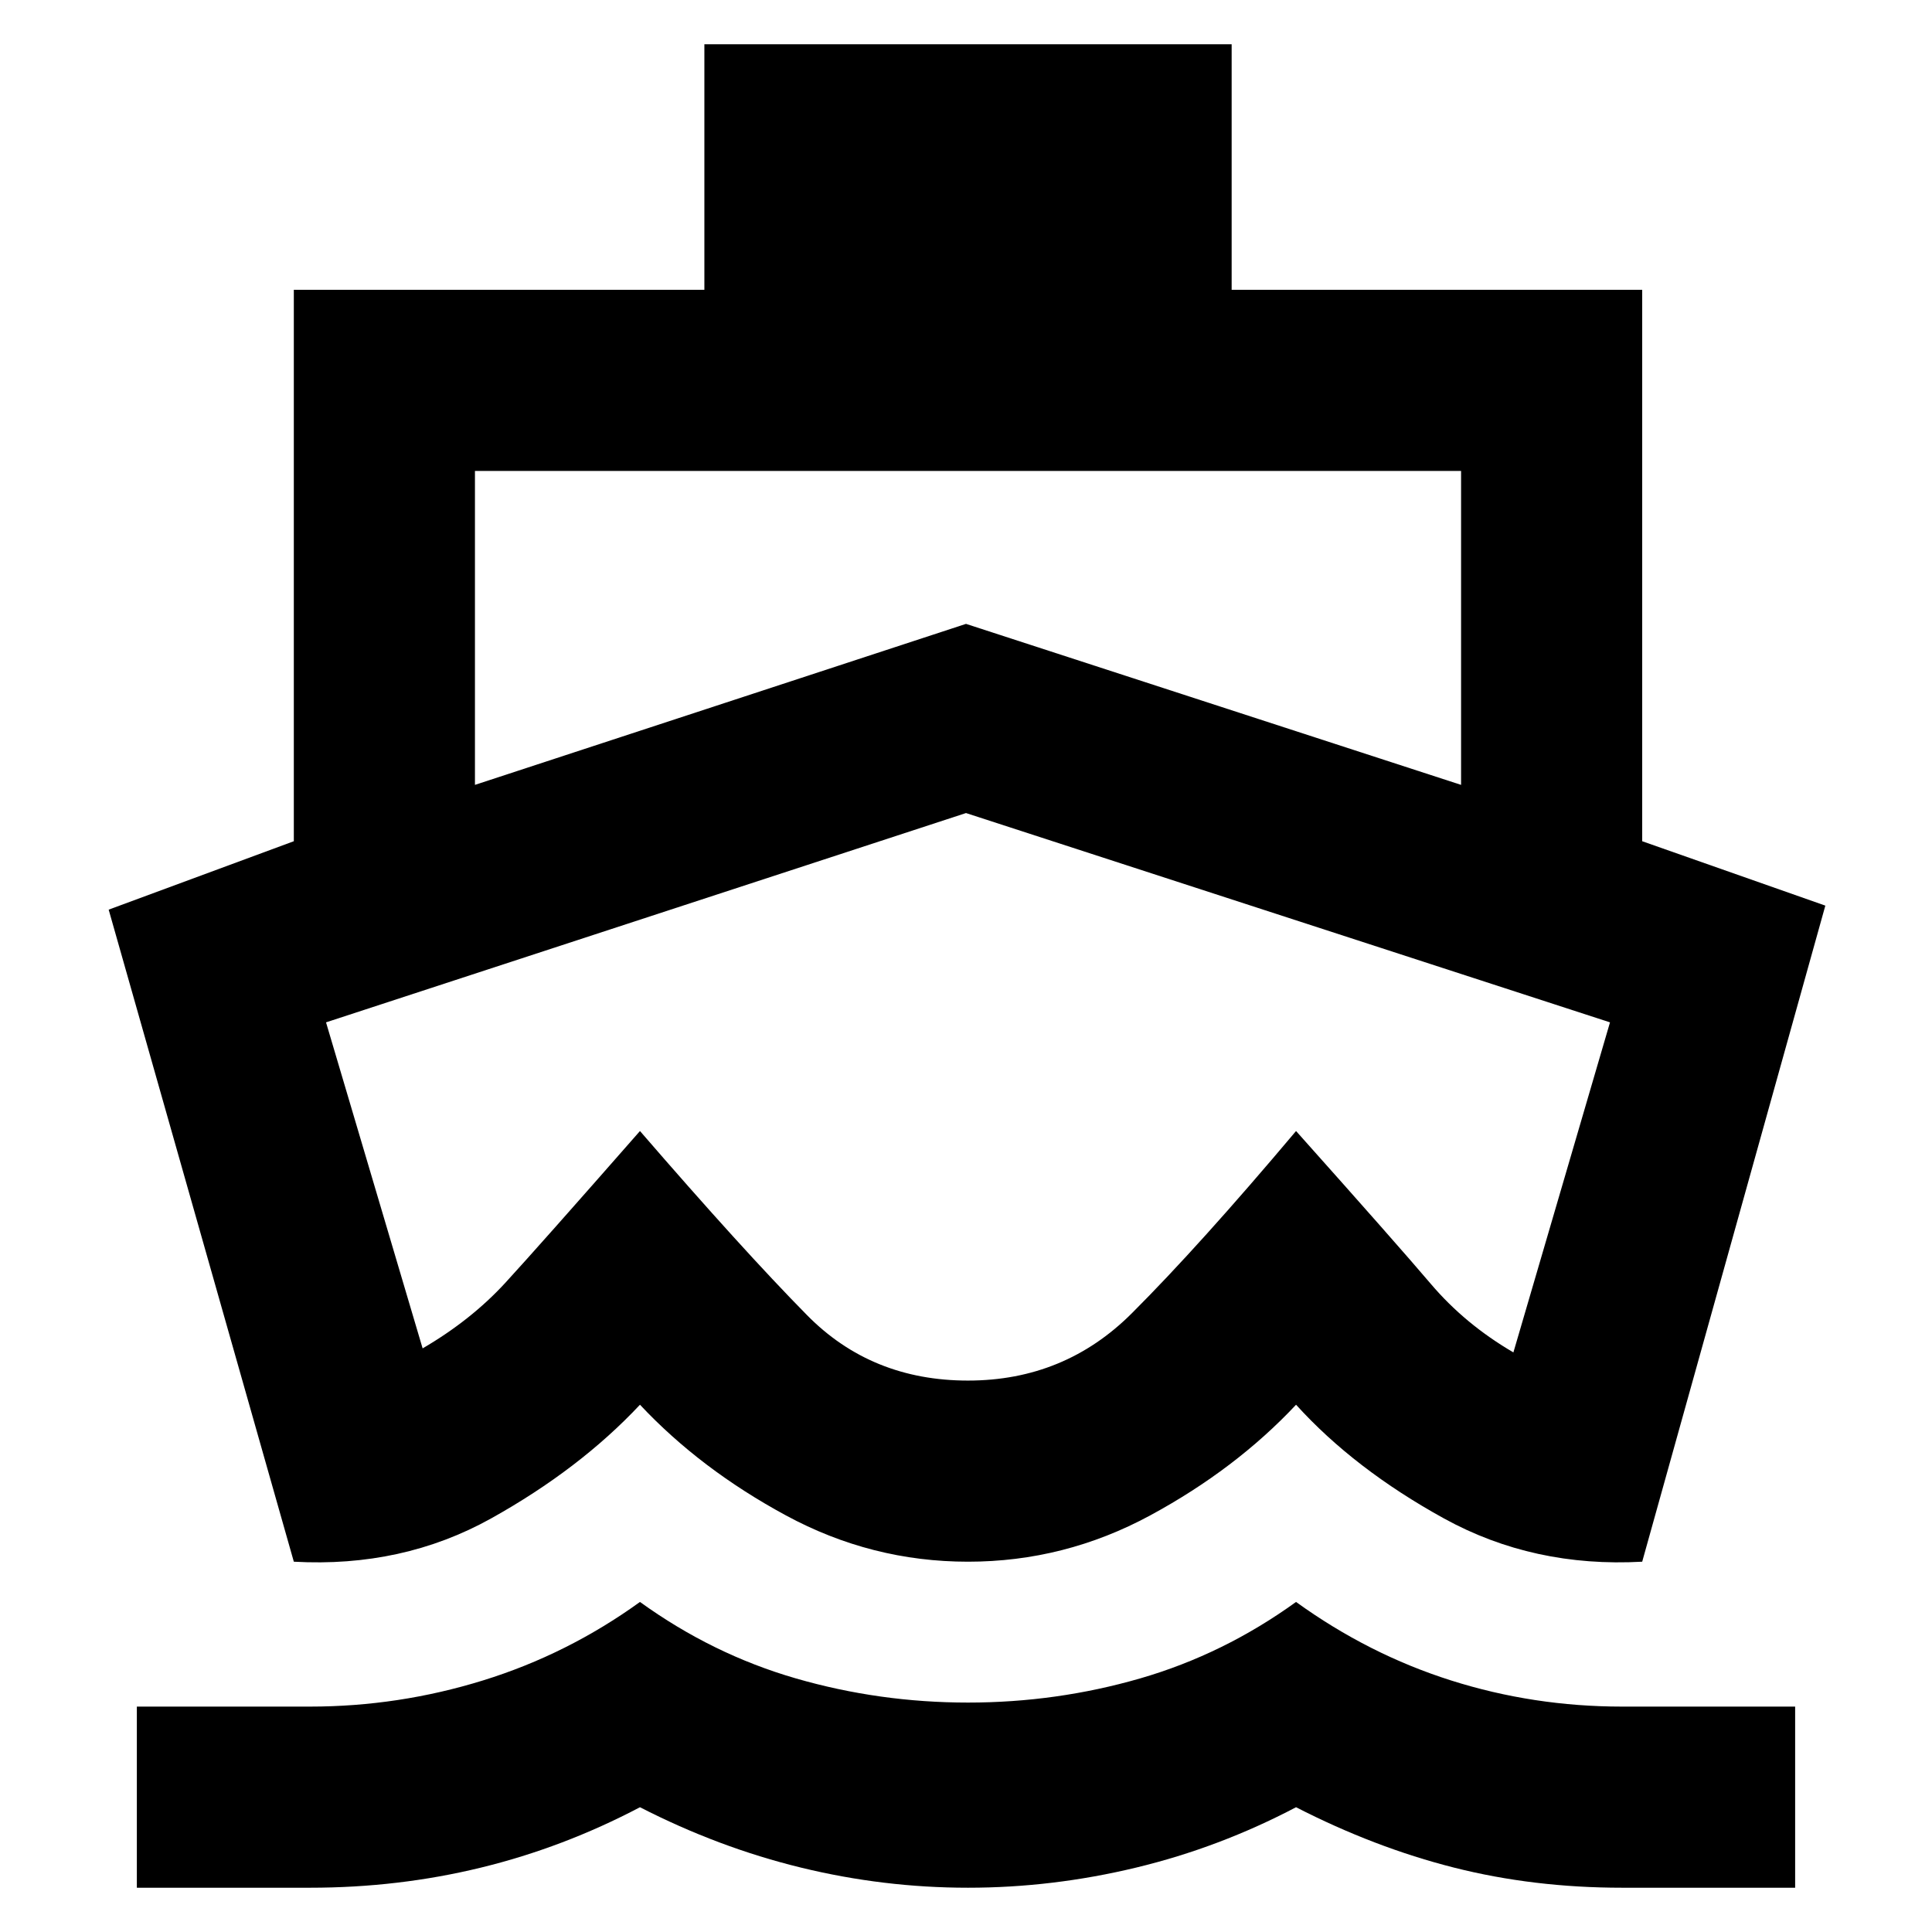 <svg xmlns="http://www.w3.org/2000/svg" height="24" width="24"><path d="M12.025 13.625ZM3.65 19.4l-2.3-8.1 2.3-.85V3.6h5.1V.55h6.55V3.6h5.1v6.85l2.275.8L20.4 19.4q-1.35.075-2.462-.537-1.113-.613-1.838-1.413-.75.8-1.812 1.375-1.063.575-2.263.575t-2.262-.575Q8.7 18.25 7.95 17.45q-.75.8-1.85 1.413-1.1.612-2.45.537ZM1.7 23.45V21.2h2.15q1.1 0 2.15-.325 1.05-.325 1.95-.975.9.65 1.937.95 1.038.3 2.138.3 1.1 0 2.138-.3 1.037-.3 1.937-.95.9.65 1.925.975 1.025.325 2.125.325h2.15v2.25h-2.15q-1.1 0-2.088-.25-.987-.25-1.962-.75-.95.5-1.987.75-1.038.25-2.088.25T9.95 23.2q-1.025-.25-2-.75-.95.5-1.975.75-1.025.25-2.125.25Zm4.2-13.7 6.1-2 6.15 2v-3.9H5.9Zm6.125 7.4q1.2 0 2.037-.838.838-.837 2.038-2.262 1.25 1.4 1.675 1.9.425.5 1.025.85l1.2-4.1-8-2.6-7.95 2.6 1.2 4.05q.6-.35 1.025-.812.425-.463 1.675-1.888 1.275 1.475 2.075 2.287.8.813 2 .813Z"/></svg>